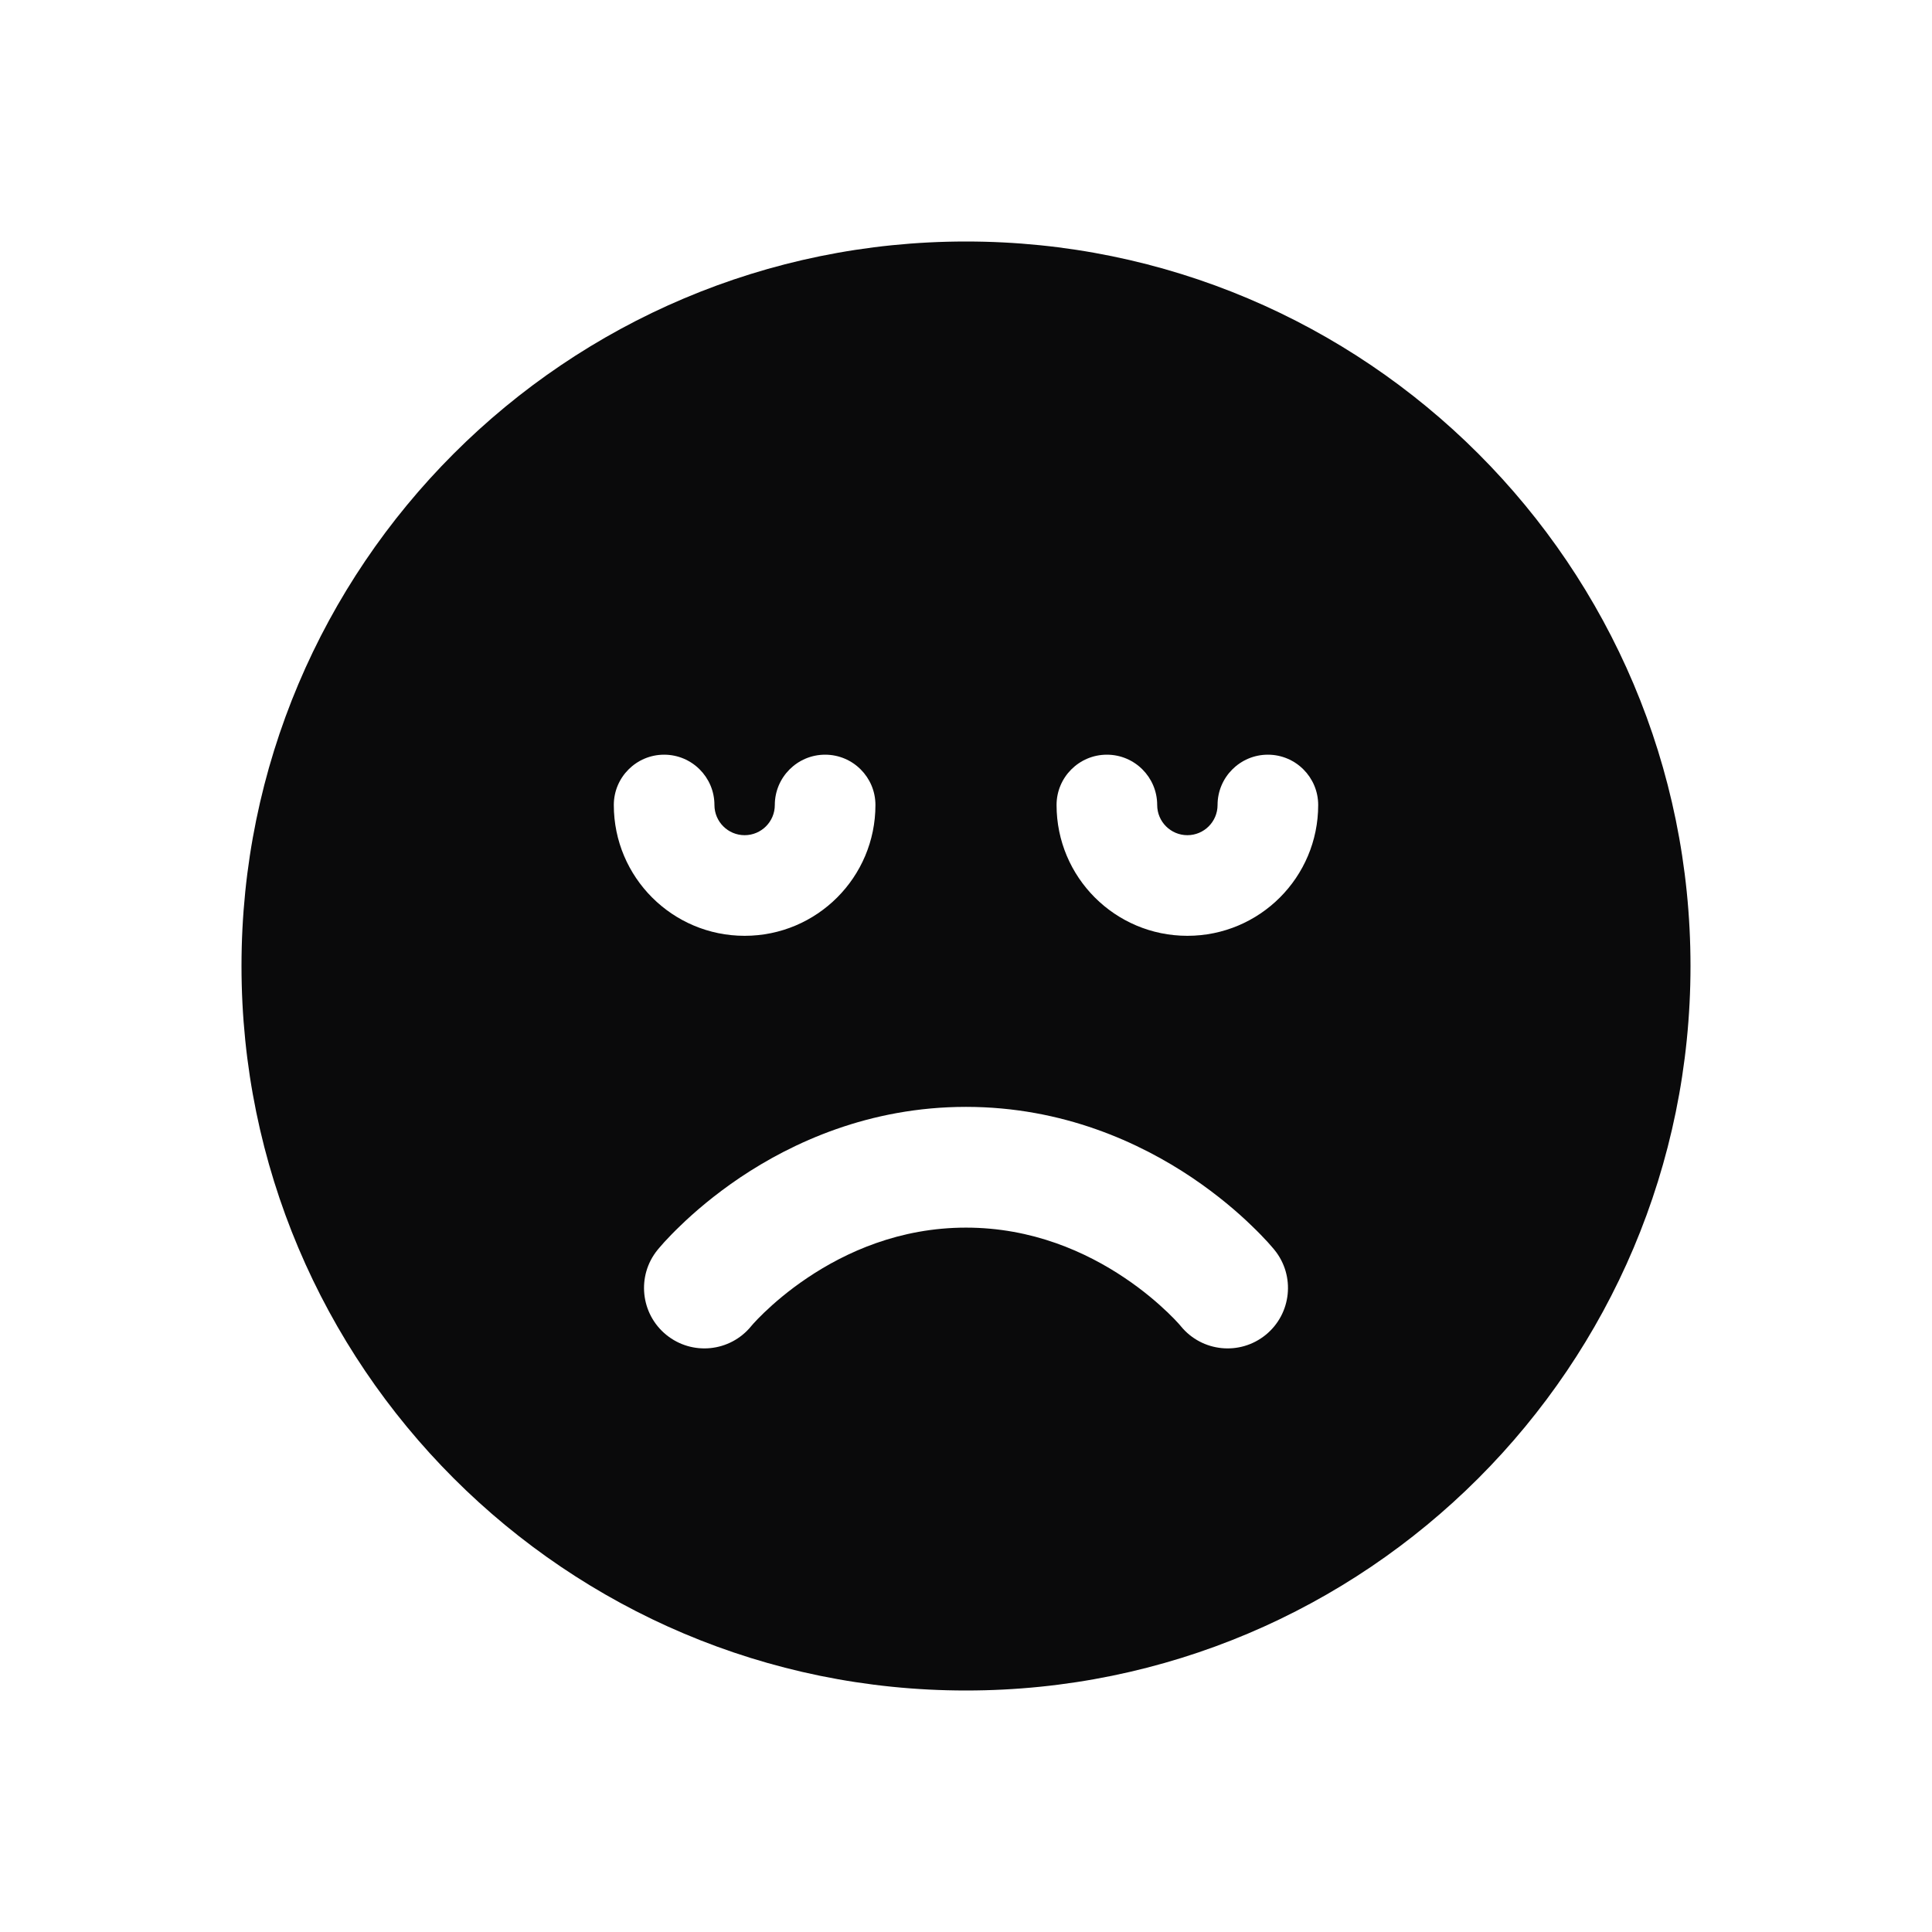 <svg width="24" height="24" viewBox="0 0 24 24" fill="none" xmlns="http://www.w3.org/2000/svg">
<path fill-rule="evenodd" clip-rule="evenodd" d="M21 12C21 16.971 16.971 21 12 21C7.029 21 3 16.971 3 12C3 7.029 7.029 3 12 3C16.971 3 21 7.029 21 12ZM8.875 10C8.875 10.207 9.043 10.375 9.25 10.375C9.457 10.375 9.625 10.207 9.625 10C9.625 9.655 9.905 9.375 10.25 9.375C10.595 9.375 10.875 9.655 10.875 10C10.875 10.898 10.148 11.625 9.25 11.625C8.353 11.625 7.625 10.898 7.625 10C7.625 9.655 7.905 9.375 8.25 9.375C8.595 9.375 8.875 9.655 8.875 10ZM8.277 16.582C8.598 16.843 9.068 16.795 9.33 16.476L9.334 16.471C9.338 16.466 9.348 16.455 9.361 16.44C9.388 16.41 9.432 16.364 9.492 16.306C9.613 16.19 9.795 16.031 10.031 15.873C10.506 15.554 11.175 15.25 12 15.25C12.825 15.25 13.494 15.554 13.969 15.873C14.205 16.031 14.387 16.19 14.508 16.306C14.568 16.364 14.612 16.41 14.639 16.44C14.652 16.455 14.662 16.466 14.666 16.471L14.67 16.476C14.932 16.795 15.402 16.843 15.723 16.582C16.044 16.321 16.093 15.848 15.832 15.527L15.25 16C15.832 15.527 15.832 15.527 15.832 15.527L15.831 15.526L15.83 15.525L15.828 15.522L15.822 15.515L15.805 15.495C15.791 15.479 15.772 15.457 15.749 15.431C15.701 15.379 15.634 15.308 15.548 15.226C15.377 15.06 15.127 14.844 14.805 14.627C14.162 14.196 13.206 13.75 12 13.75C10.794 13.75 9.838 14.196 9.195 14.627C8.873 14.844 8.623 15.06 8.452 15.226C8.366 15.308 8.299 15.379 8.251 15.431C8.228 15.457 8.209 15.479 8.195 15.495L8.178 15.515L8.172 15.522L8.17 15.525L8.169 15.526L8.168 15.527C8.168 15.527 8.168 15.527 8.75 16L8.168 15.527C7.907 15.848 7.956 16.321 8.277 16.582ZM14.75 10.375C14.543 10.375 14.375 10.207 14.375 10C14.375 9.655 14.095 9.375 13.75 9.375C13.405 9.375 13.125 9.655 13.125 10C13.125 10.898 13.852 11.625 14.75 11.625C15.648 11.625 16.375 10.898 16.375 10C16.375 9.655 16.095 9.375 15.75 9.375C15.405 9.375 15.125 9.655 15.125 10C15.125 10.207 14.957 10.375 14.75 10.375Z" fill="#0A0A0B"/>
</svg>
